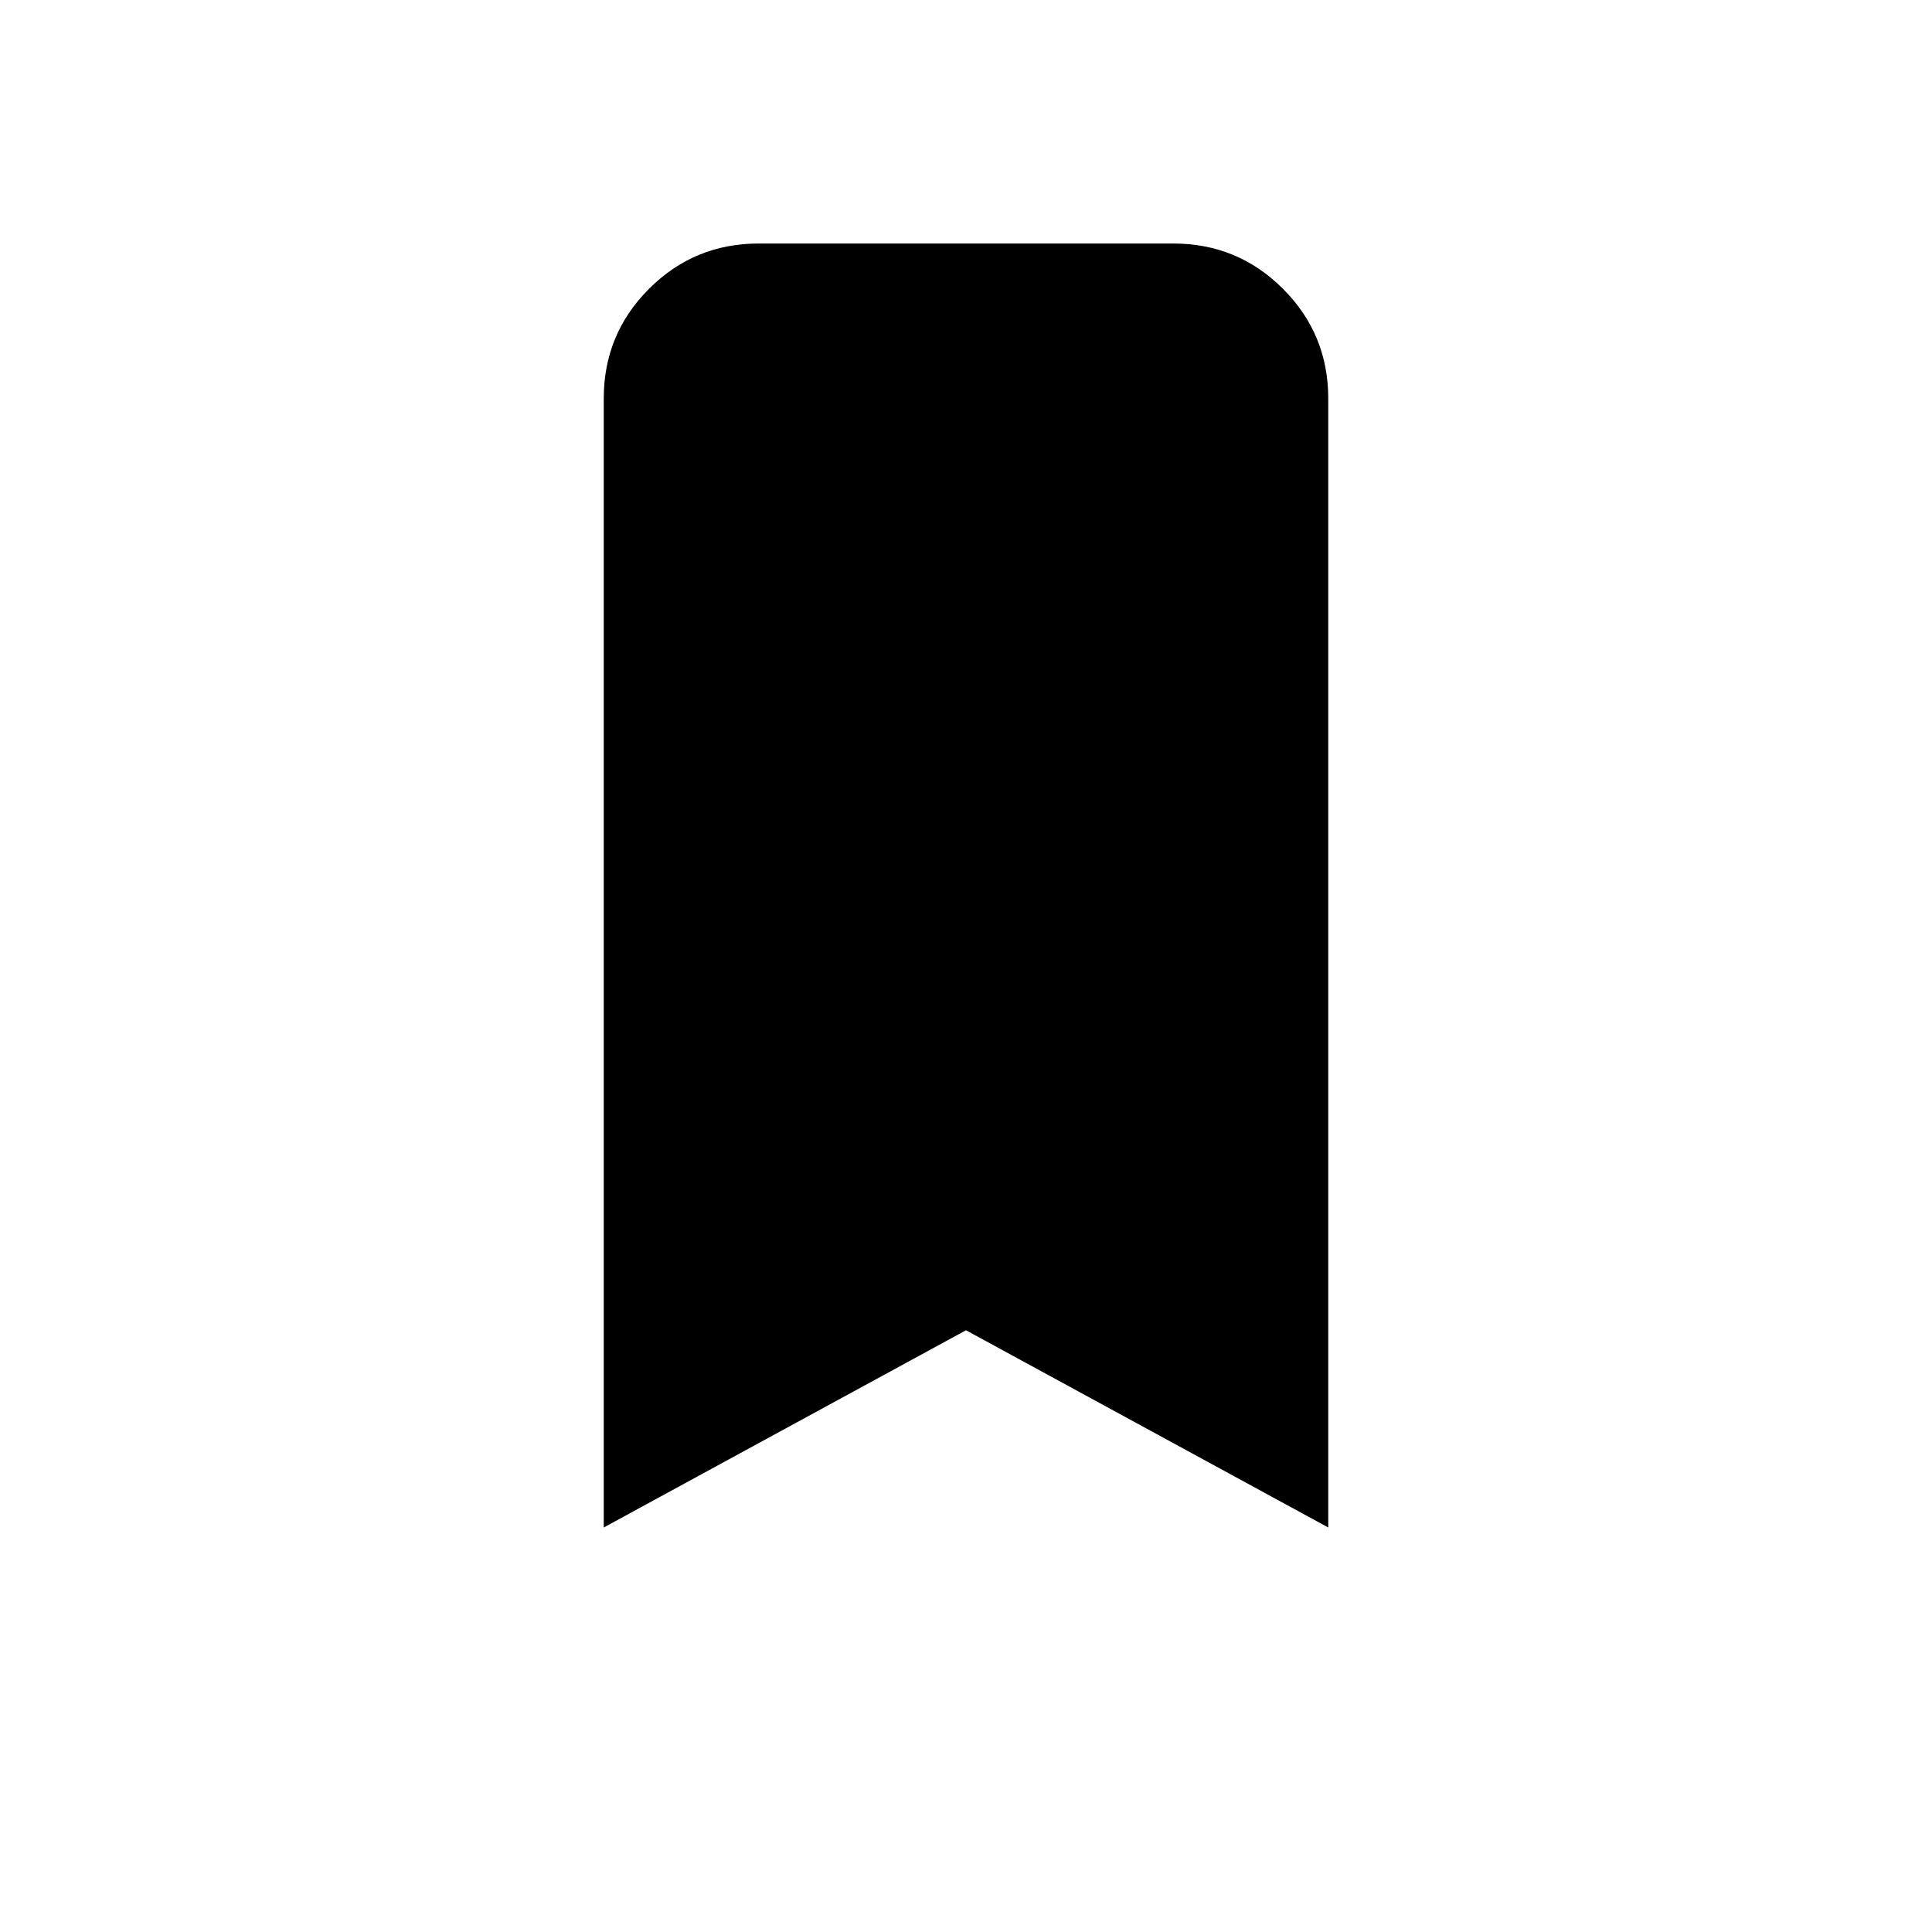 <?xml version="1.0" encoding="UTF-8" standalone="no"?>
<svg xmlns="http://www.w3.org/2000/svg" height="48" width="48" viewBox="0 0 48 48">
  <path d="M15 37.95V9.9Q15 8.3 16.125 7.175Q17.25 6.05 18.85 6.05H29.15Q30.75 6.05 31.875 7.175Q33 8.3 33 9.9V37.95L24 33.05Z"/>
</svg> 